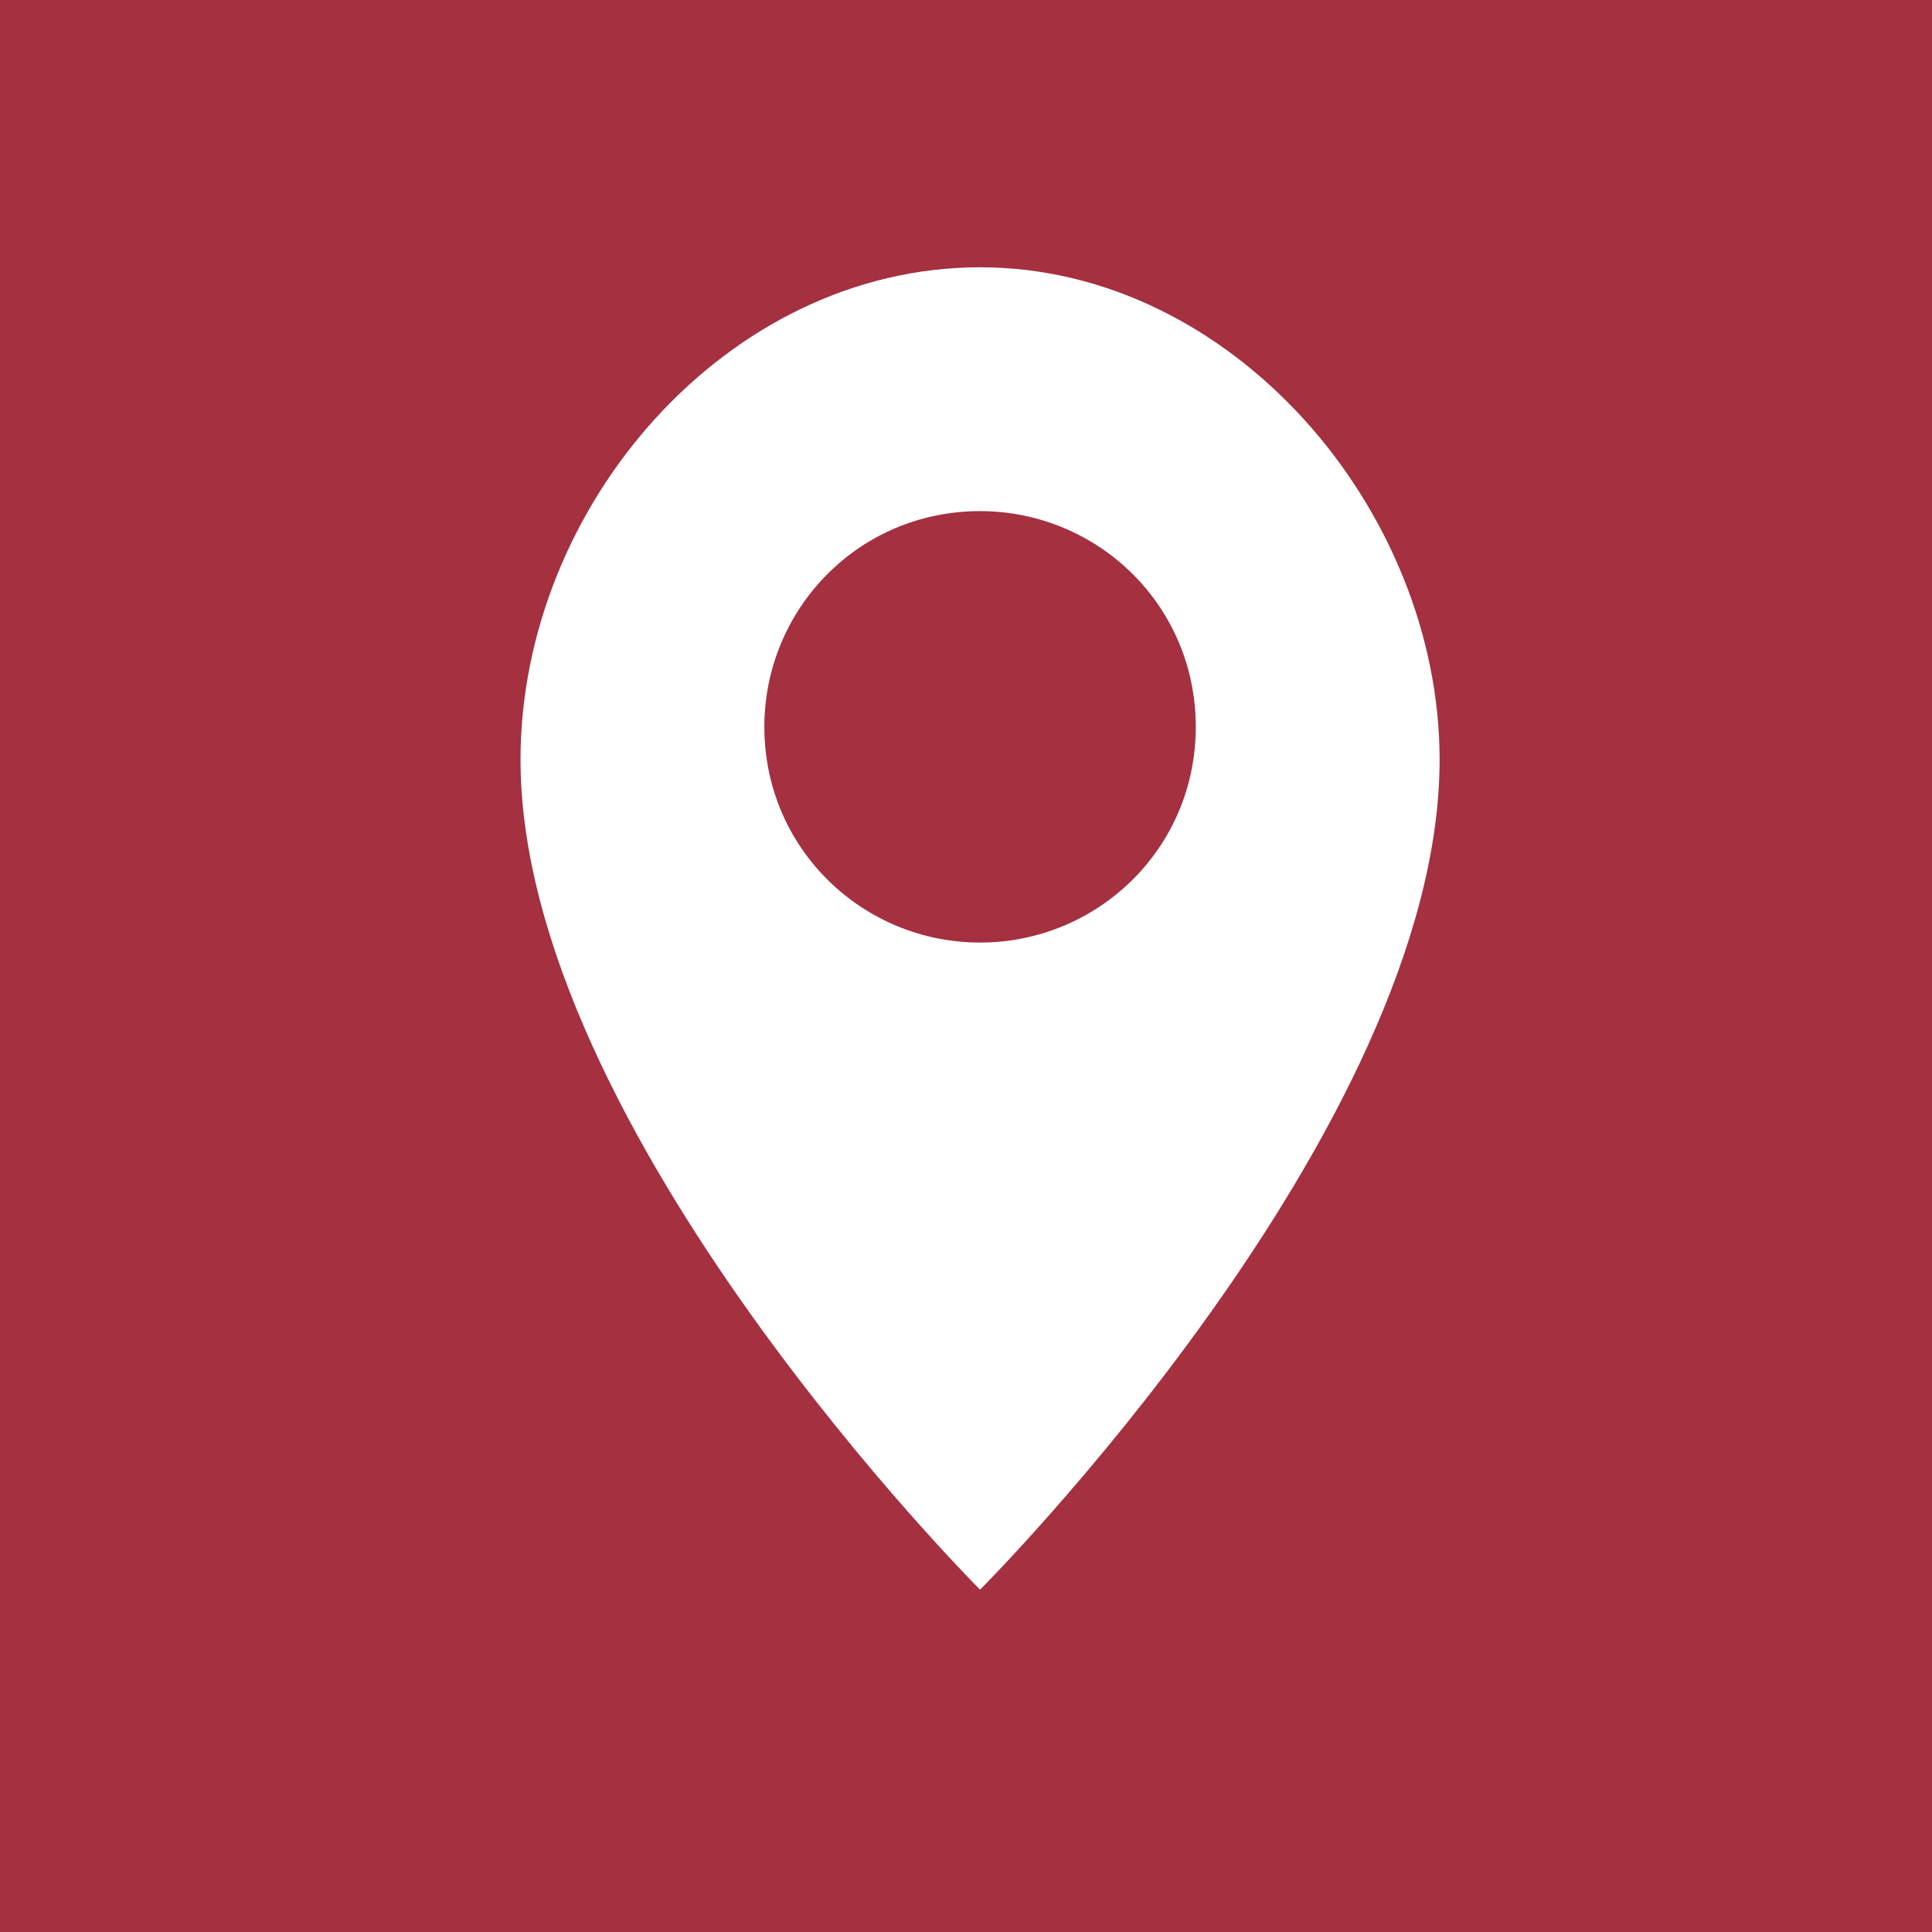 <svg width="127" height="127" viewBox="0 0 127 127" fill="none" xmlns="http://www.w3.org/2000/svg">
<path d="M127 0H0V127H127V0Z" fill="#A43040"/>
<path d="M64.425 17.57C47.779 17.57 34.216 33.291 34.216 49.937C34.216 74.289 64.425 104.497 64.425 104.497C64.425 104.497 94.633 74.289 94.633 49.937C94.633 33.599 81.07 17.57 64.425 17.57ZM64.425 61.959C56.718 61.959 50.245 55.794 50.245 47.779C50.245 40.073 56.41 33.599 64.425 33.599C72.131 33.599 78.604 39.764 78.604 47.779C78.604 55.794 72.131 61.959 64.425 61.959Z" fill="white"/>
</svg>
